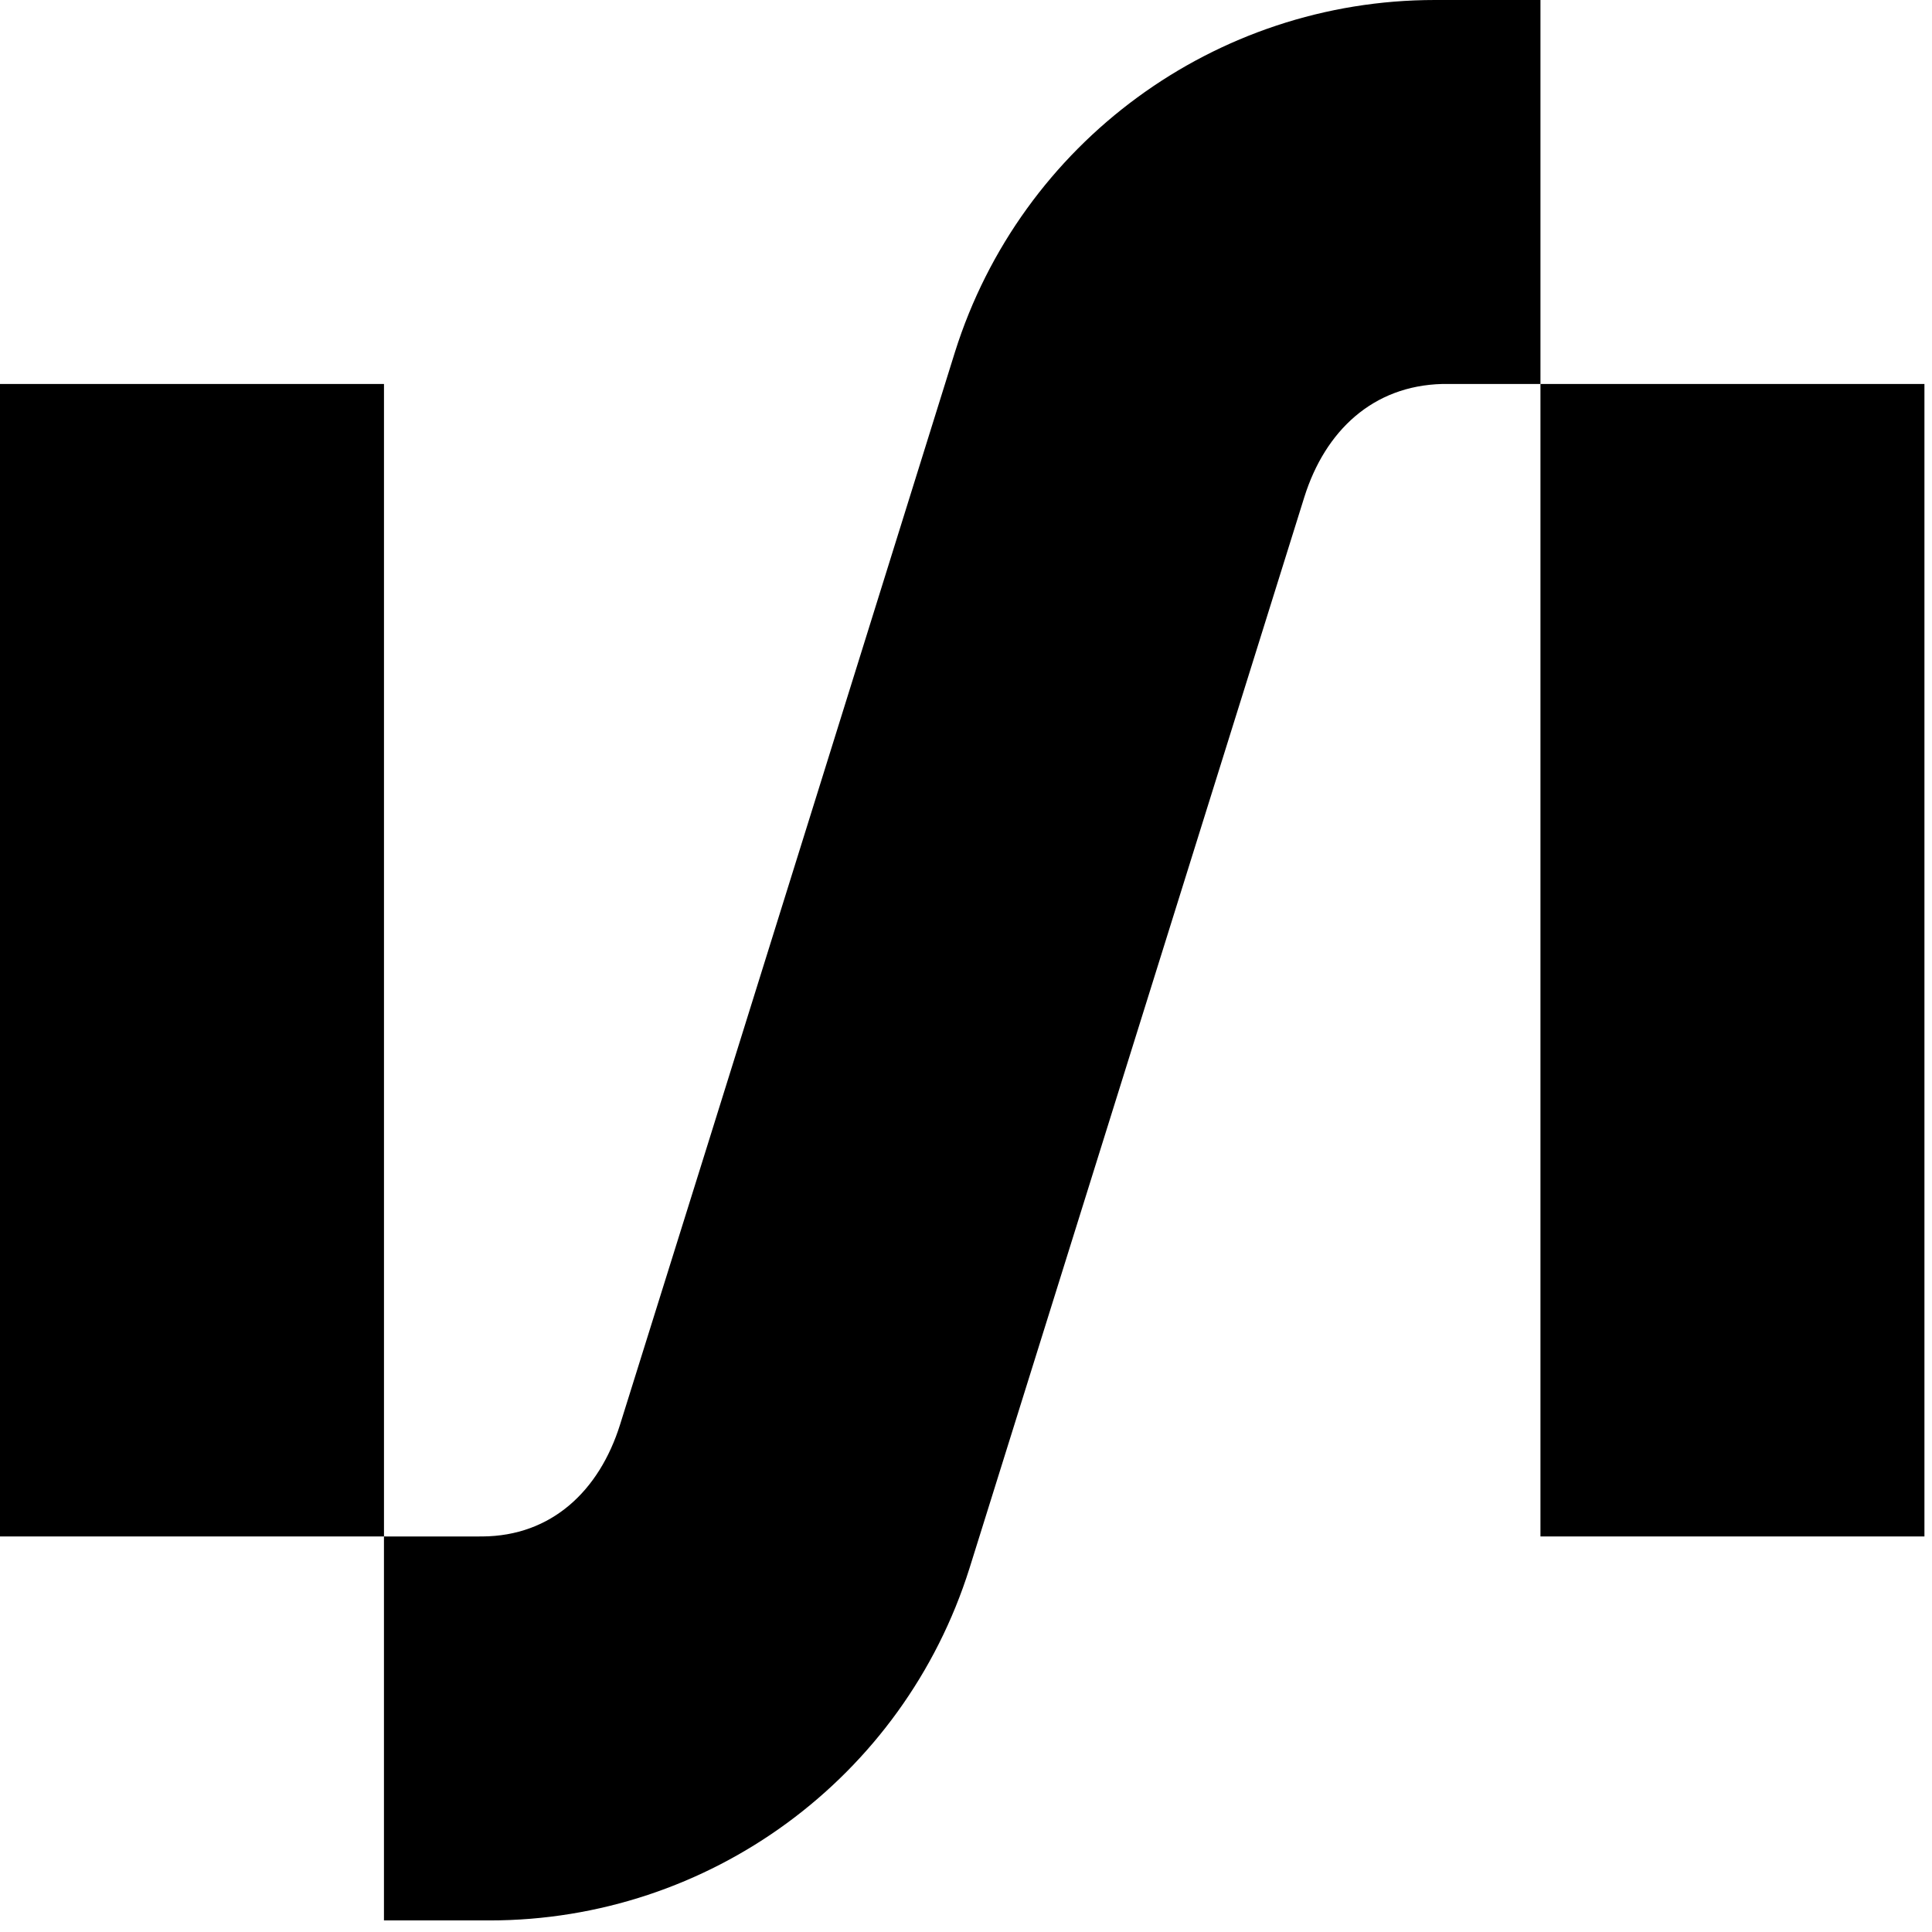 <svg viewBox="0 0 83 83" fill="none" xmlns="http://www.w3.org/2000/svg">
<path d="M16.496 16.496H0V66.007H16.496V16.496Z" fill="black"/>
<path d="M82.675 16.496H66.179V66.007H82.675V16.496Z" fill="black"/>
<path d="M66.179 0H61.647C52.209 0 43.862 6.122 41.026 15.123C41.026 15.123 30.249 49.688 26.638 61.203C25.746 64.046 23.696 65.992 20.716 66.007C19.807 66.012 16.495 66.007 16.495 66.007V82.503H21.028C30.466 82.503 38.813 76.381 41.648 67.38L56.037 21.348C56.933 18.506 58.979 16.573 61.959 16.496H66.179V0Z" fill="black"/>
</svg>
